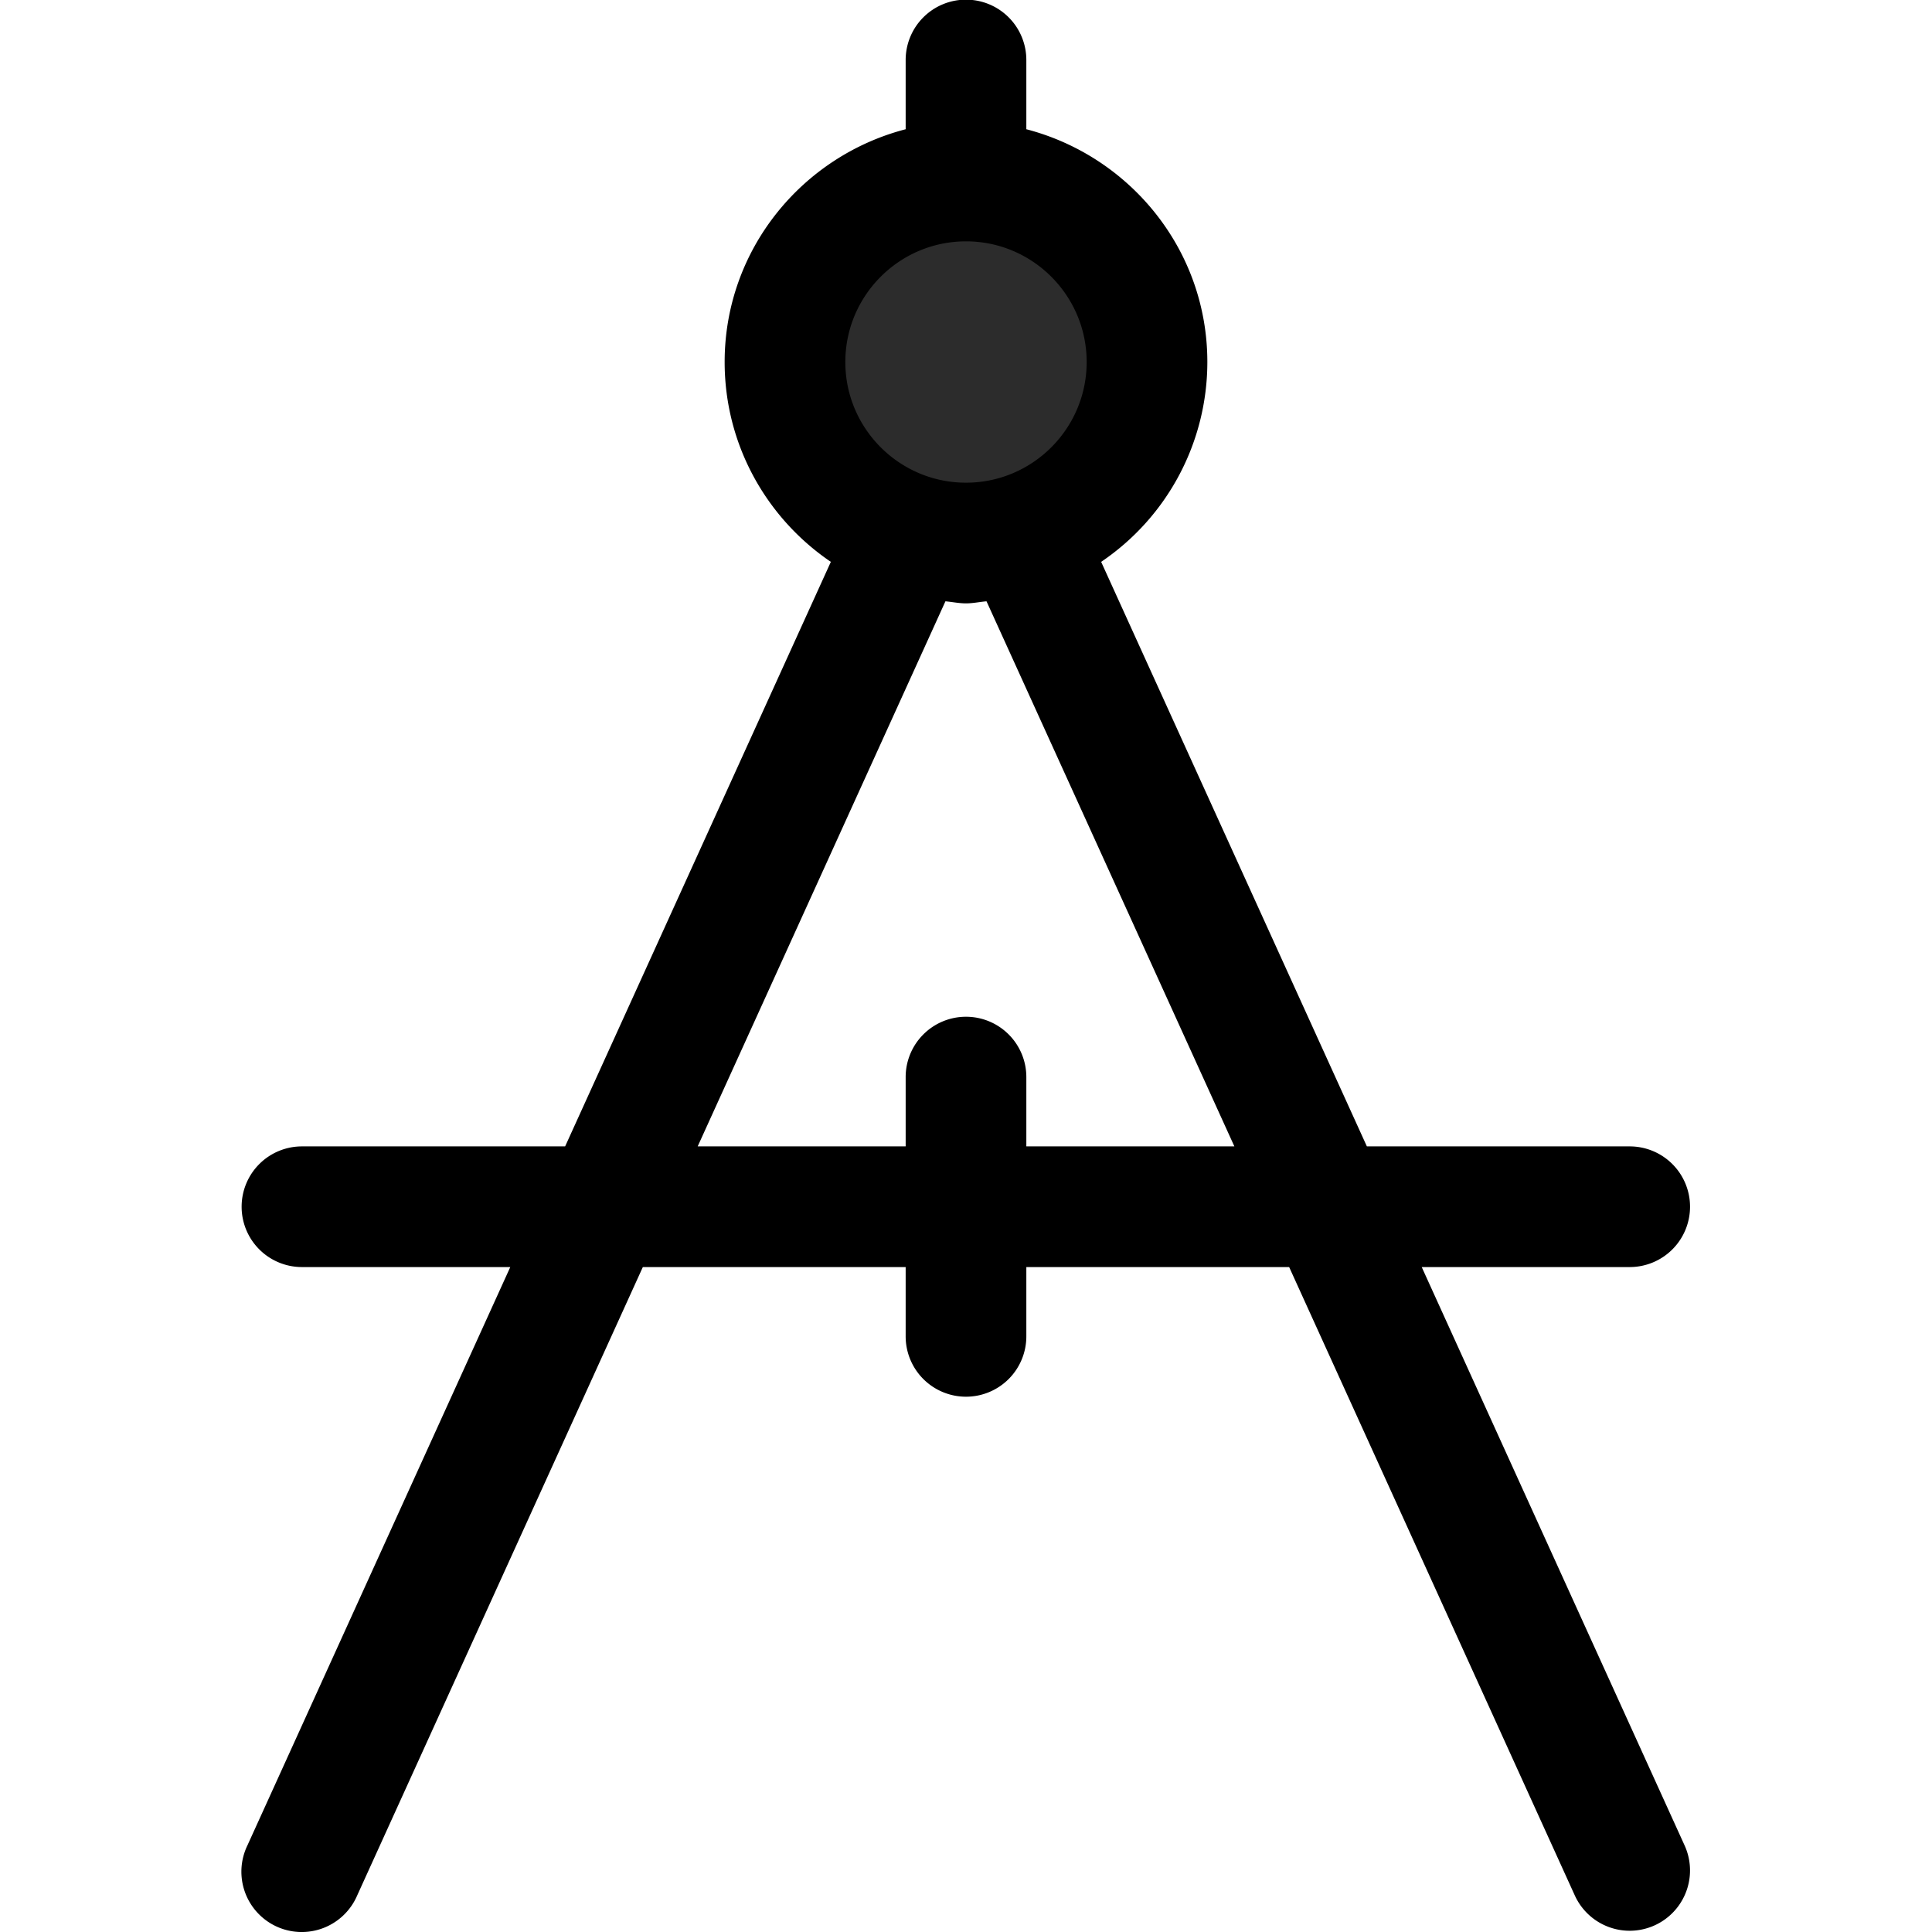 <?xml version="1.0" standalone="no"?>
<!DOCTYPE svg ><svg t="1698742420056"
  class="icon" viewBox="0 0 1024 1024" version="1.1" xmlns="http://www.w3.org/2000/svg" p-id="5977"
  xmlns:xlink="http://www.w3.org/1999/xlink" width="200" height="200">
  <path d="M512 191.877m-95.939 0a95.939 95.939 0 1 0 191.877 0 95.939 95.939 0 1 0-191.877 0Z"
    fill="#2c2c2c" p-id="5978"></path>
  <path
    d="M895.755 639.591a31.98 31.98 0 0 0-31.98-31.98h-139.303L583.634 297.794A127.886 127.886 0 0 0 639.918 191.877c0-59.418-40.934-109.05-95.939-123.377V31.98a31.98 31.98 0 1 0-63.959 0v36.521c-55.005 14.295-95.939 63.959-95.939 123.377 0 44.004 22.354 82.891 56.284 105.916L299.528 607.612H160.225a31.98 31.98 0 1 0 0 63.959h110.234L131.123 978.127a31.98 31.98 0 1 0 58.203 26.479L340.717 671.571H480.02v36.553a31.98 31.98 0 1 0 63.959 0V671.571h139.303l151.391 333.035a31.948 31.948 0 1 0 58.203-26.479L753.542 671.571H863.775a31.98 31.98 0 0 0 31.98-31.98zM512 127.918c35.273 0 63.959 28.686 63.959 63.959s-28.686 63.959-63.959 63.959-63.959-28.686-63.959-63.959 28.686-63.959 63.959-63.959z m31.98 479.693v-36.553a31.98 31.98 0 1 0-63.959 0V607.612h-110.234l131.308-288.903c3.646 0.32 7.163 1.087 10.905 1.087s7.259-0.799 10.873-1.087L654.245 607.612H543.98z"
    p-id="5979"></path>
</svg>